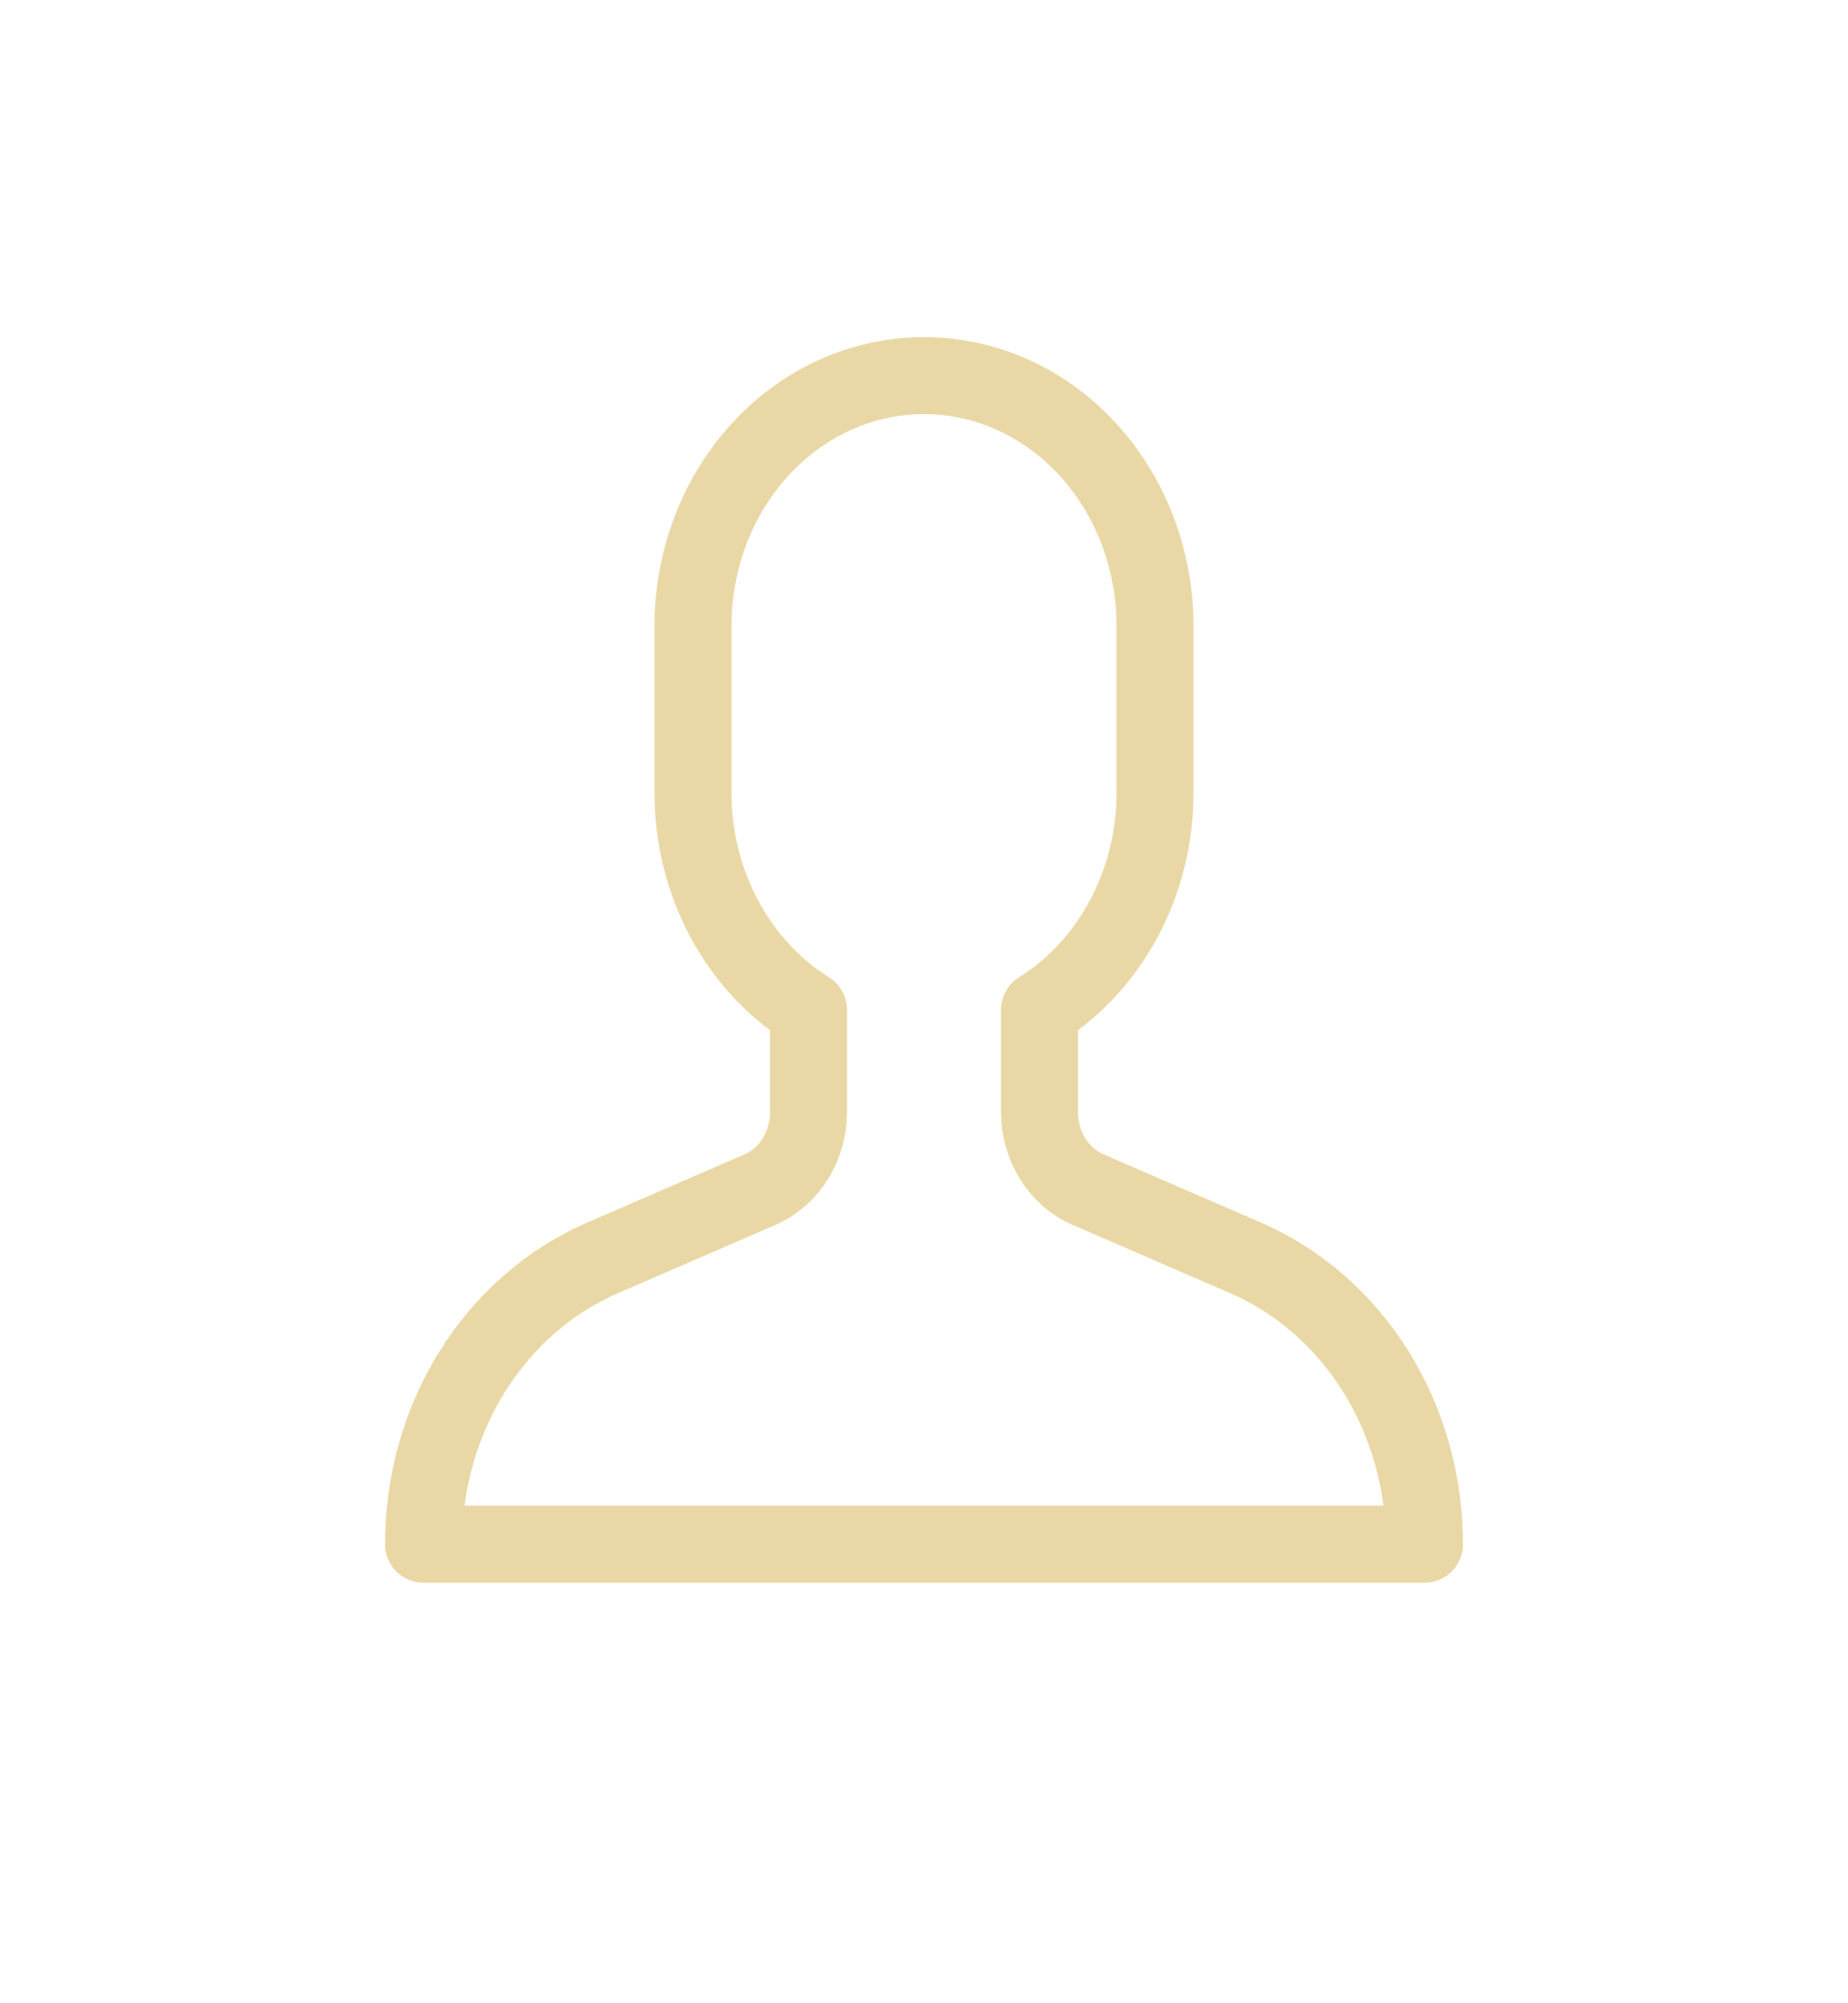 <svg width="24" height="26" viewBox="0 0 24 26" fill="none" xmlns="http://www.w3.org/2000/svg">
<path d="M9 10.292V8.125C9 7.263 9.316 6.436 9.879 5.827C10.441 5.217 11.204 4.875 12 4.875C12.796 4.875 13.559 5.217 14.121 5.827C14.684 6.436 15 7.263 15 8.125V10.292C15 10.862 14.862 11.423 14.598 11.917C14.335 12.412 13.956 12.822 13.5 13.107V14.433C13.5 14.65 13.56 14.861 13.672 15.04C13.784 15.22 13.943 15.358 14.129 15.439L16.179 16.327C16.864 16.624 17.452 17.136 17.866 17.798C18.28 18.461 18.5 19.242 18.5 20.042H5.5C5.5 18.406 6.42 16.935 7.821 16.328L9.871 15.44C10.057 15.359 10.216 15.22 10.328 15.041C10.44 14.862 10.5 14.65 10.5 14.433V13.107C10.044 12.822 9.665 12.412 9.402 11.917C9.138 11.423 9 10.862 9 10.292Z" stroke="#E9D8A6" stroke-linecap="round" stroke-linejoin="round"/>
</svg>
